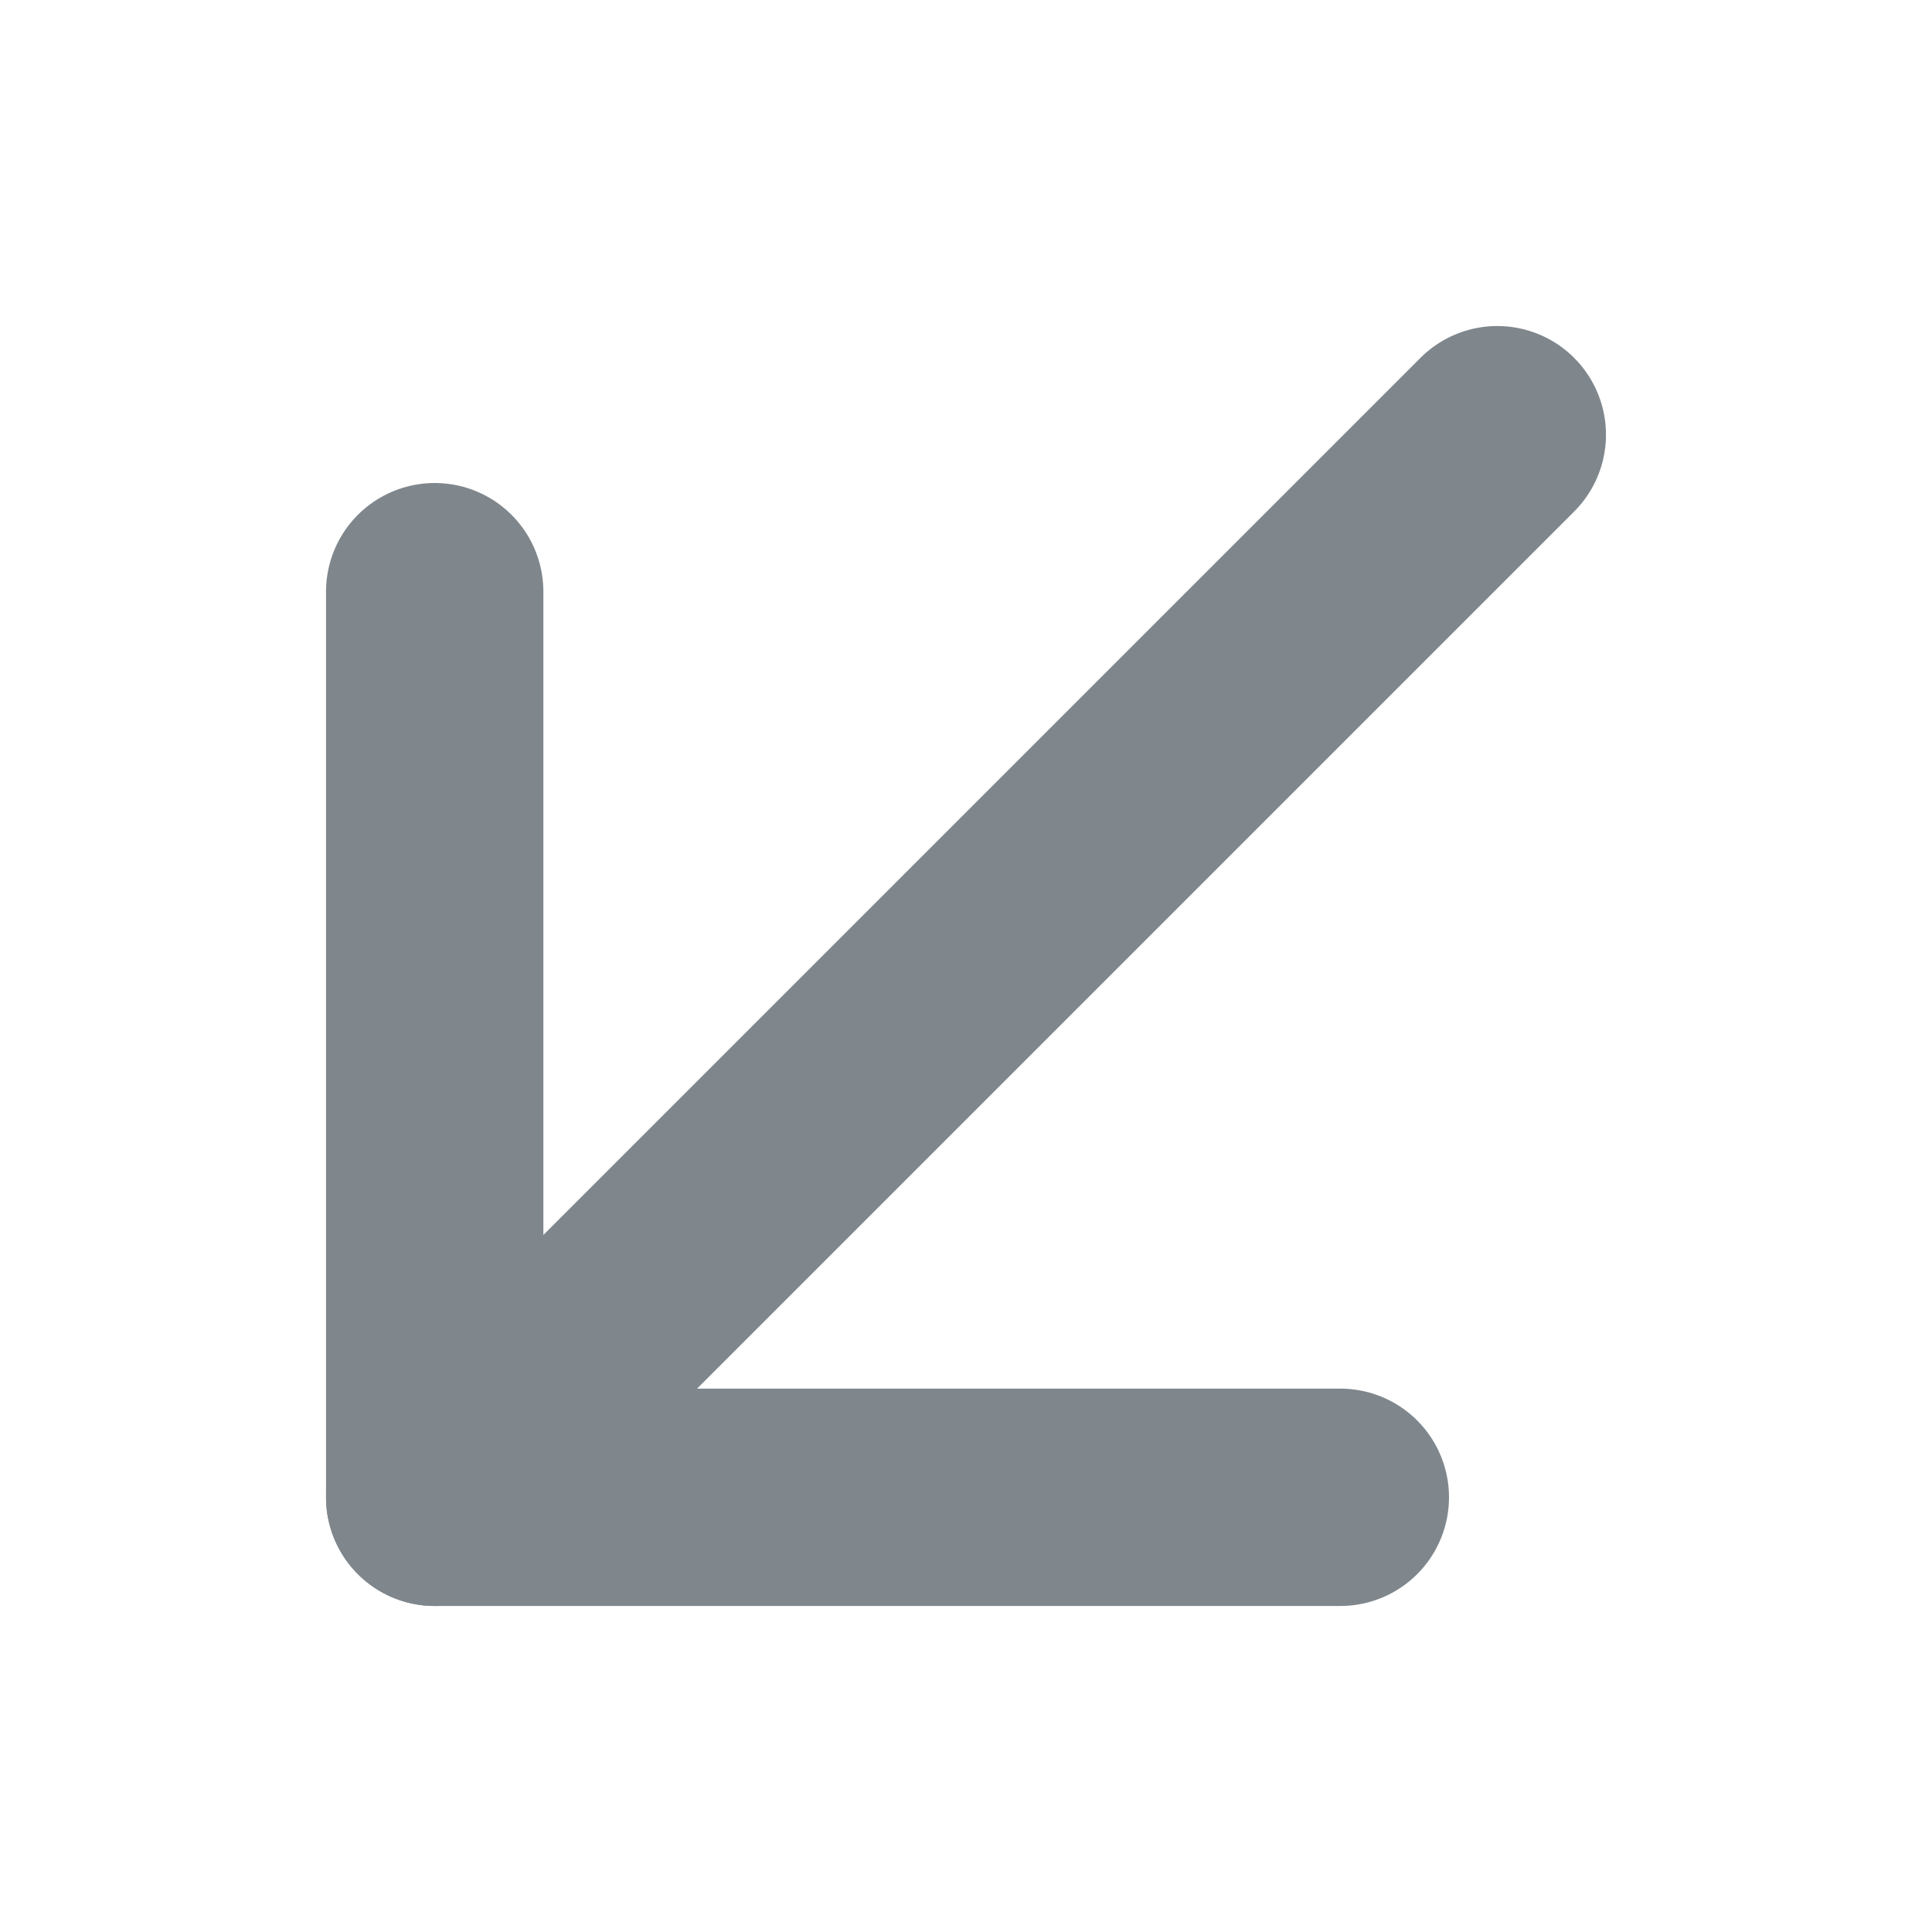 <?xml version="1.0" encoding="utf-8"?>
<!-- Generator: Adobe Illustrator 22.1.0, SVG Export Plug-In . SVG Version: 6.00 Build 0)  -->
<svg version="1.1" id="Ebene_1" xmlns="http://www.w3.org/2000/svg" xmlns:xlink="http://www.w3.org/1999/xlink" x="0px" y="0px"
	 width="16px" height="16px" viewBox="0 0 16 16" style="enable-background:new 0 0 16 16;" xml:space="preserve">
<style type="text/css">
	.st0{fill:none;stroke:#7f878d;stroke-width:1.8;stroke-linecap:round;stroke-linejoin:round;}
</style>
<g>
	<polyline class="st0" points="11.1,12.4 3.6,12.4 3.6,4.9 	"/>
	<line class="st0" x1="3.6" y1="12.4" x2="12.4" y2="3.6"/>
</g>
</svg>
